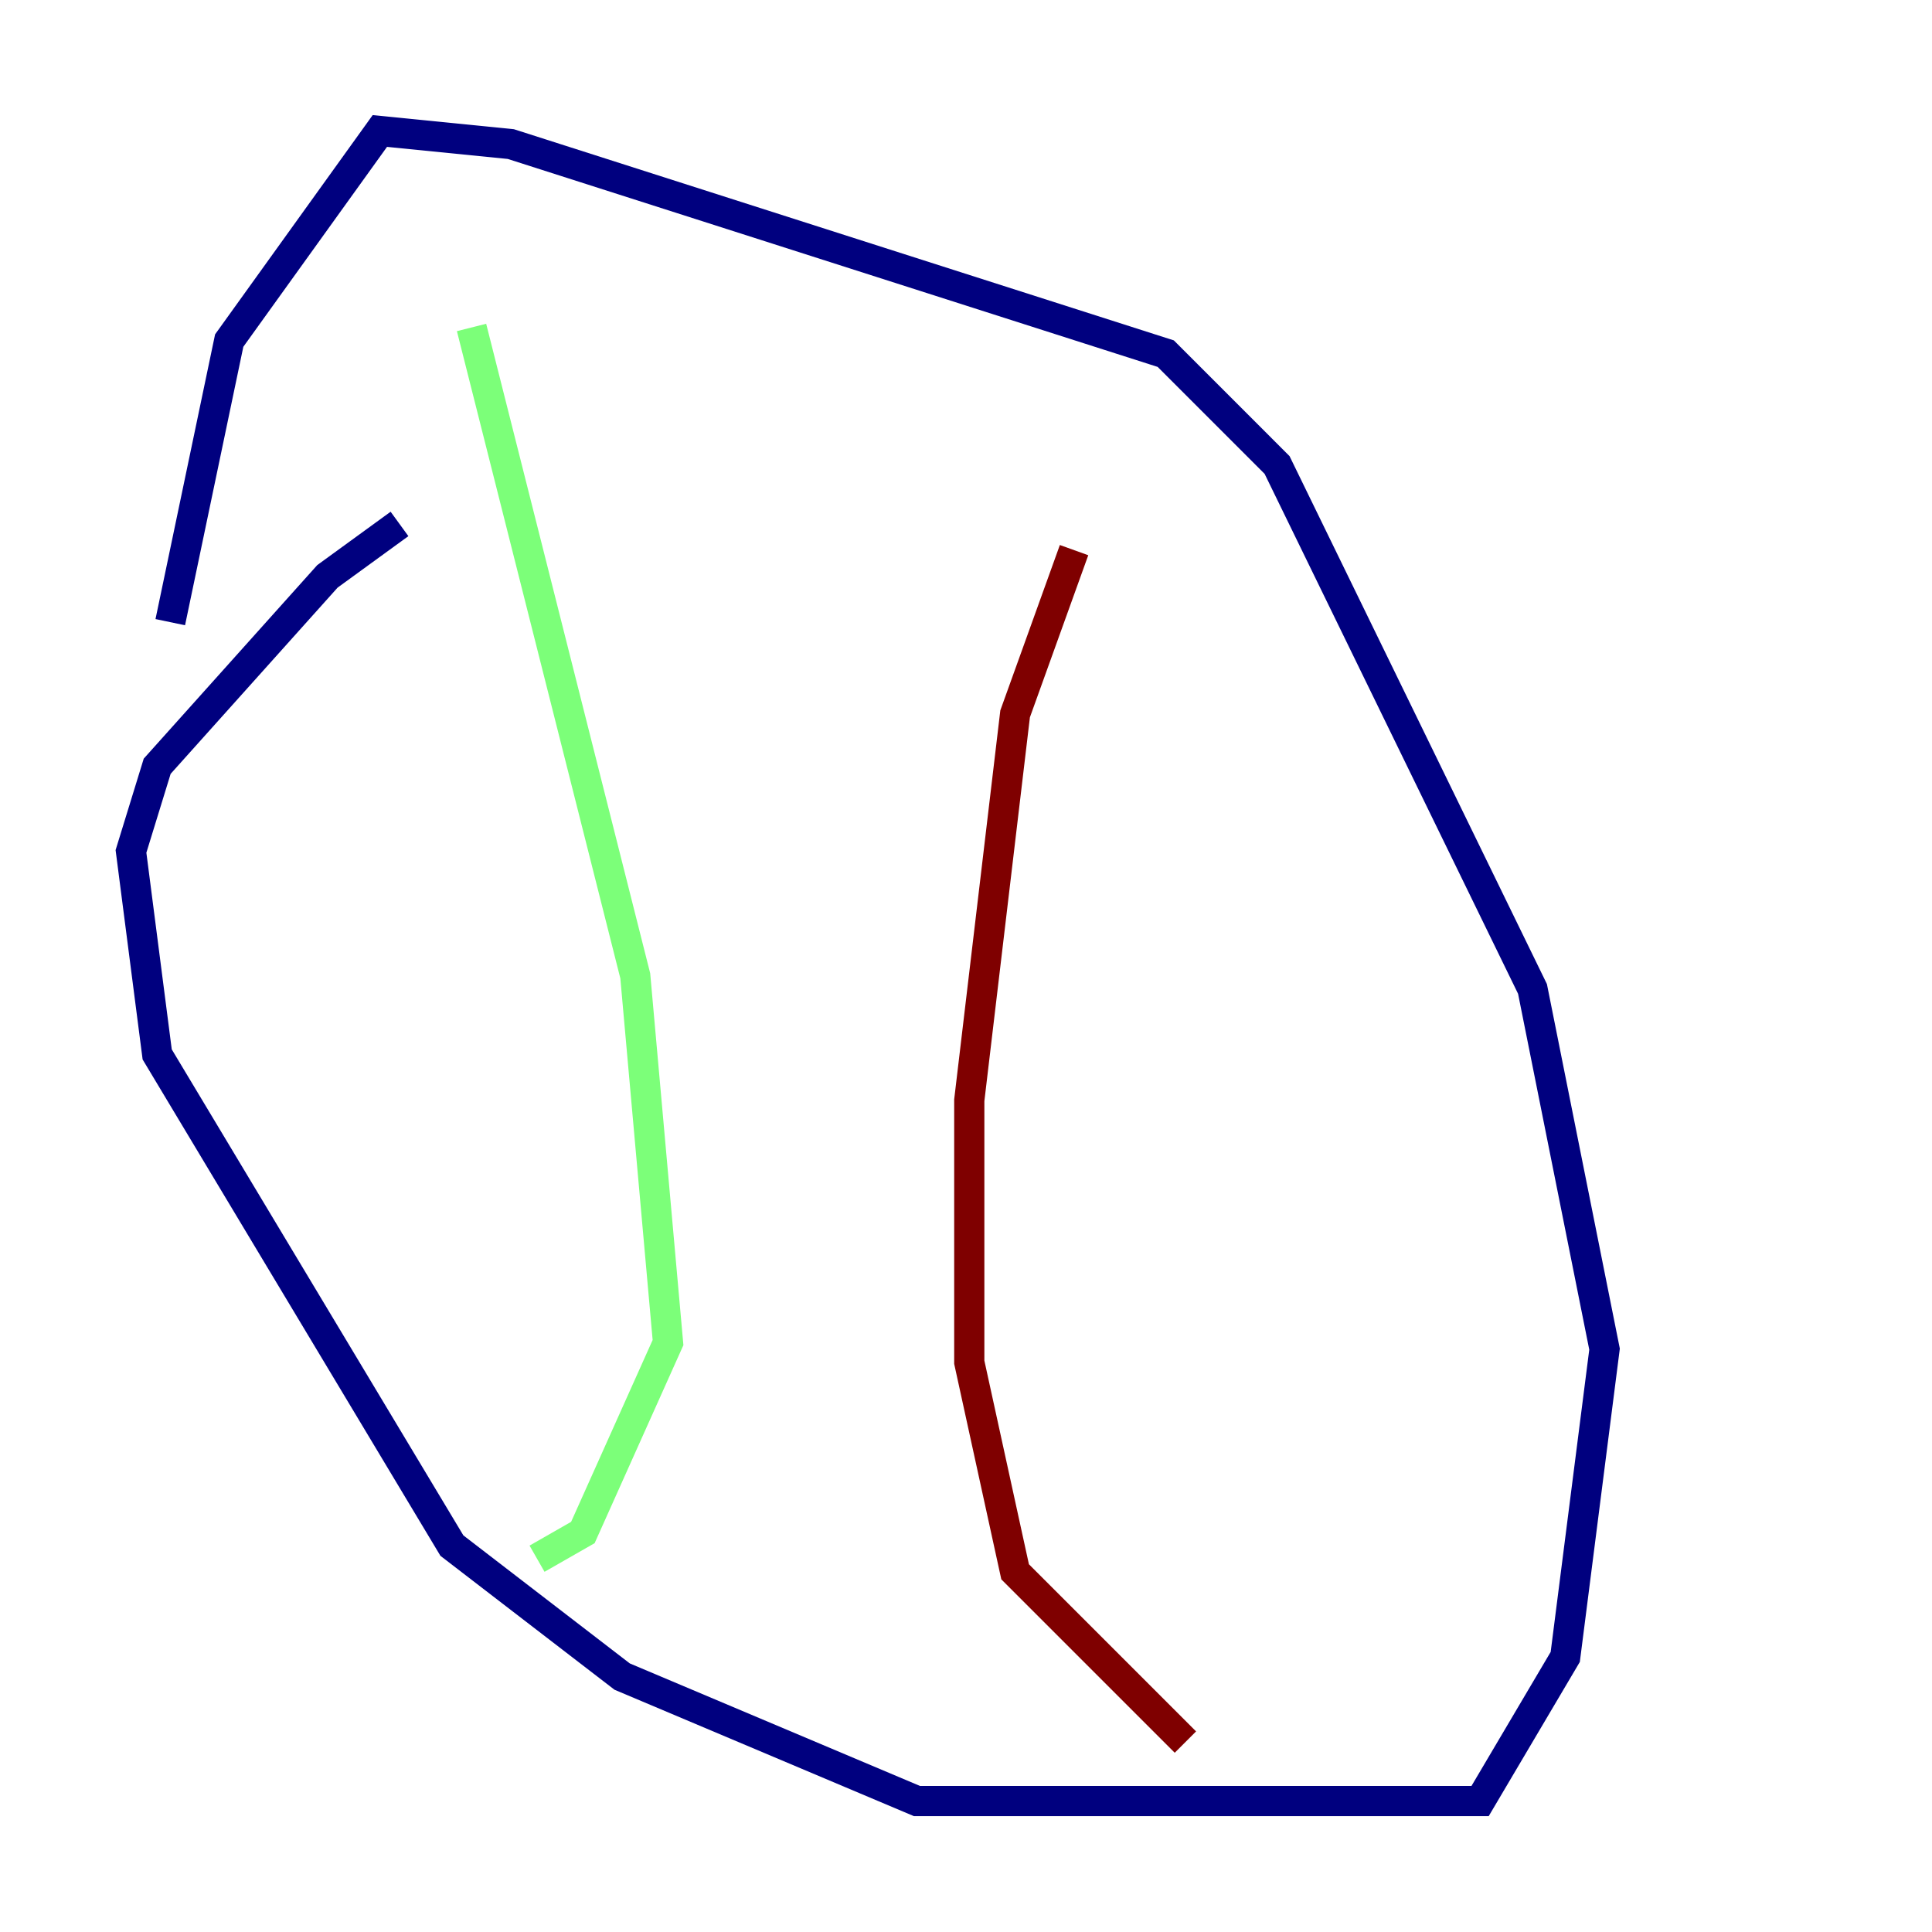 <?xml version="1.0" encoding="utf-8" ?>
<svg baseProfile="tiny" height="128" version="1.2" viewBox="0,0,128,128" width="128" xmlns="http://www.w3.org/2000/svg" xmlns:ev="http://www.w3.org/2001/xml-events" xmlns:xlink="http://www.w3.org/1999/xlink"><defs /><polyline fill="none" points="26.468,34.712 21.695,38.183 10.414,50.766 8.678,56.407 10.414,69.858 29.939,102.4 41.22,111.078 60.746,119.322 98.061,119.322 103.702,109.776 106.305,89.383 101.532,65.519 84.61,30.807 77.234,23.43 33.844,9.546 25.166,8.678 15.186,22.563 11.281,41.22" stroke="#00007f" stroke-width="2" /><polyline fill="none" points="31.241,21.695 42.088,64.651 44.258,88.949 38.617,101.532 35.58,103.268" stroke="#7cff79" stroke-width="2" /><polyline fill="none" points="71.159,36.447 67.254,47.295 64.217,72.895 64.217,90.251 67.254,104.136 78.536,115.417" stroke="#7f0000" stroke-width="2" /></svg>